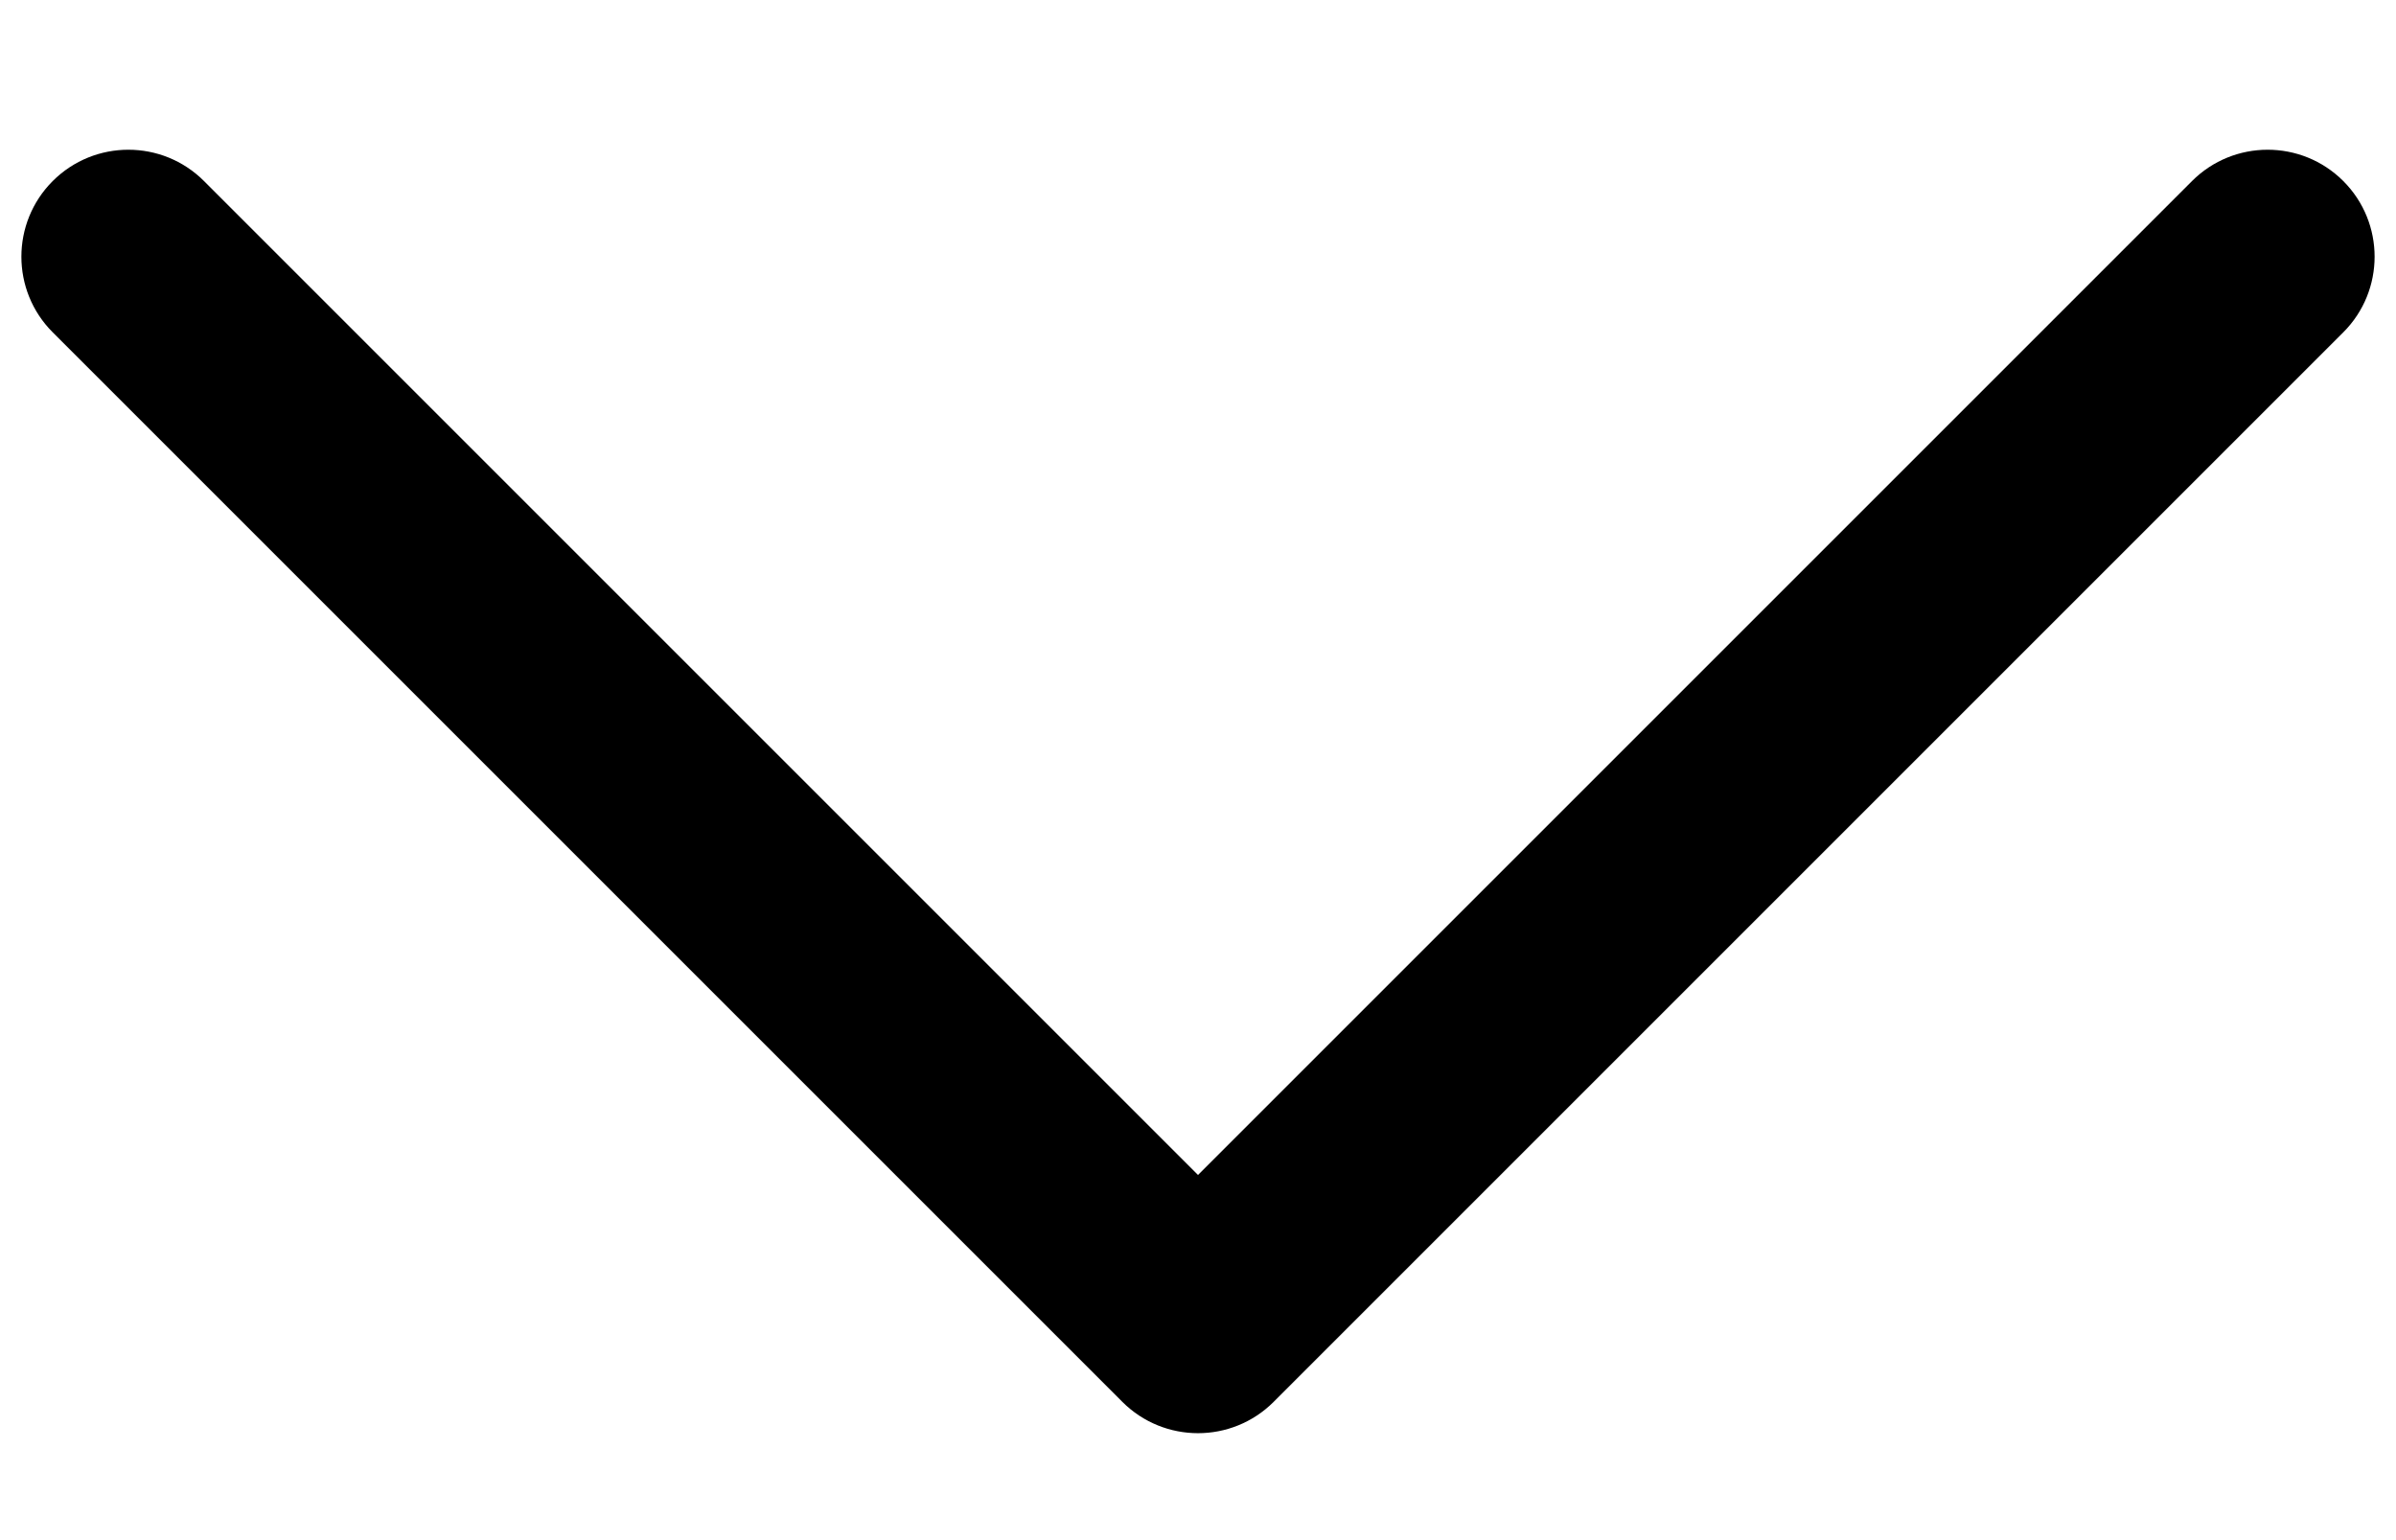 <svg width="14" height="9" viewBox="0 0 14 9" xmlns="http://www.w3.org/2000/svg">
    <path fill-rule="evenodd" clip-rule="evenodd" d="M0.308 1.058C0.552 0.814 0.948 0.814 1.192 1.058L7 6.866L12.808 1.058C13.052 0.814 13.448 0.814 13.692 1.058C13.936 1.302 13.936 1.698 13.692 1.942L7.442 8.192C7.198 8.436 6.802 8.436 6.558 8.192L0.308 1.942C0.064 1.698 0.064 1.302 0.308 1.058Z" />
</svg>